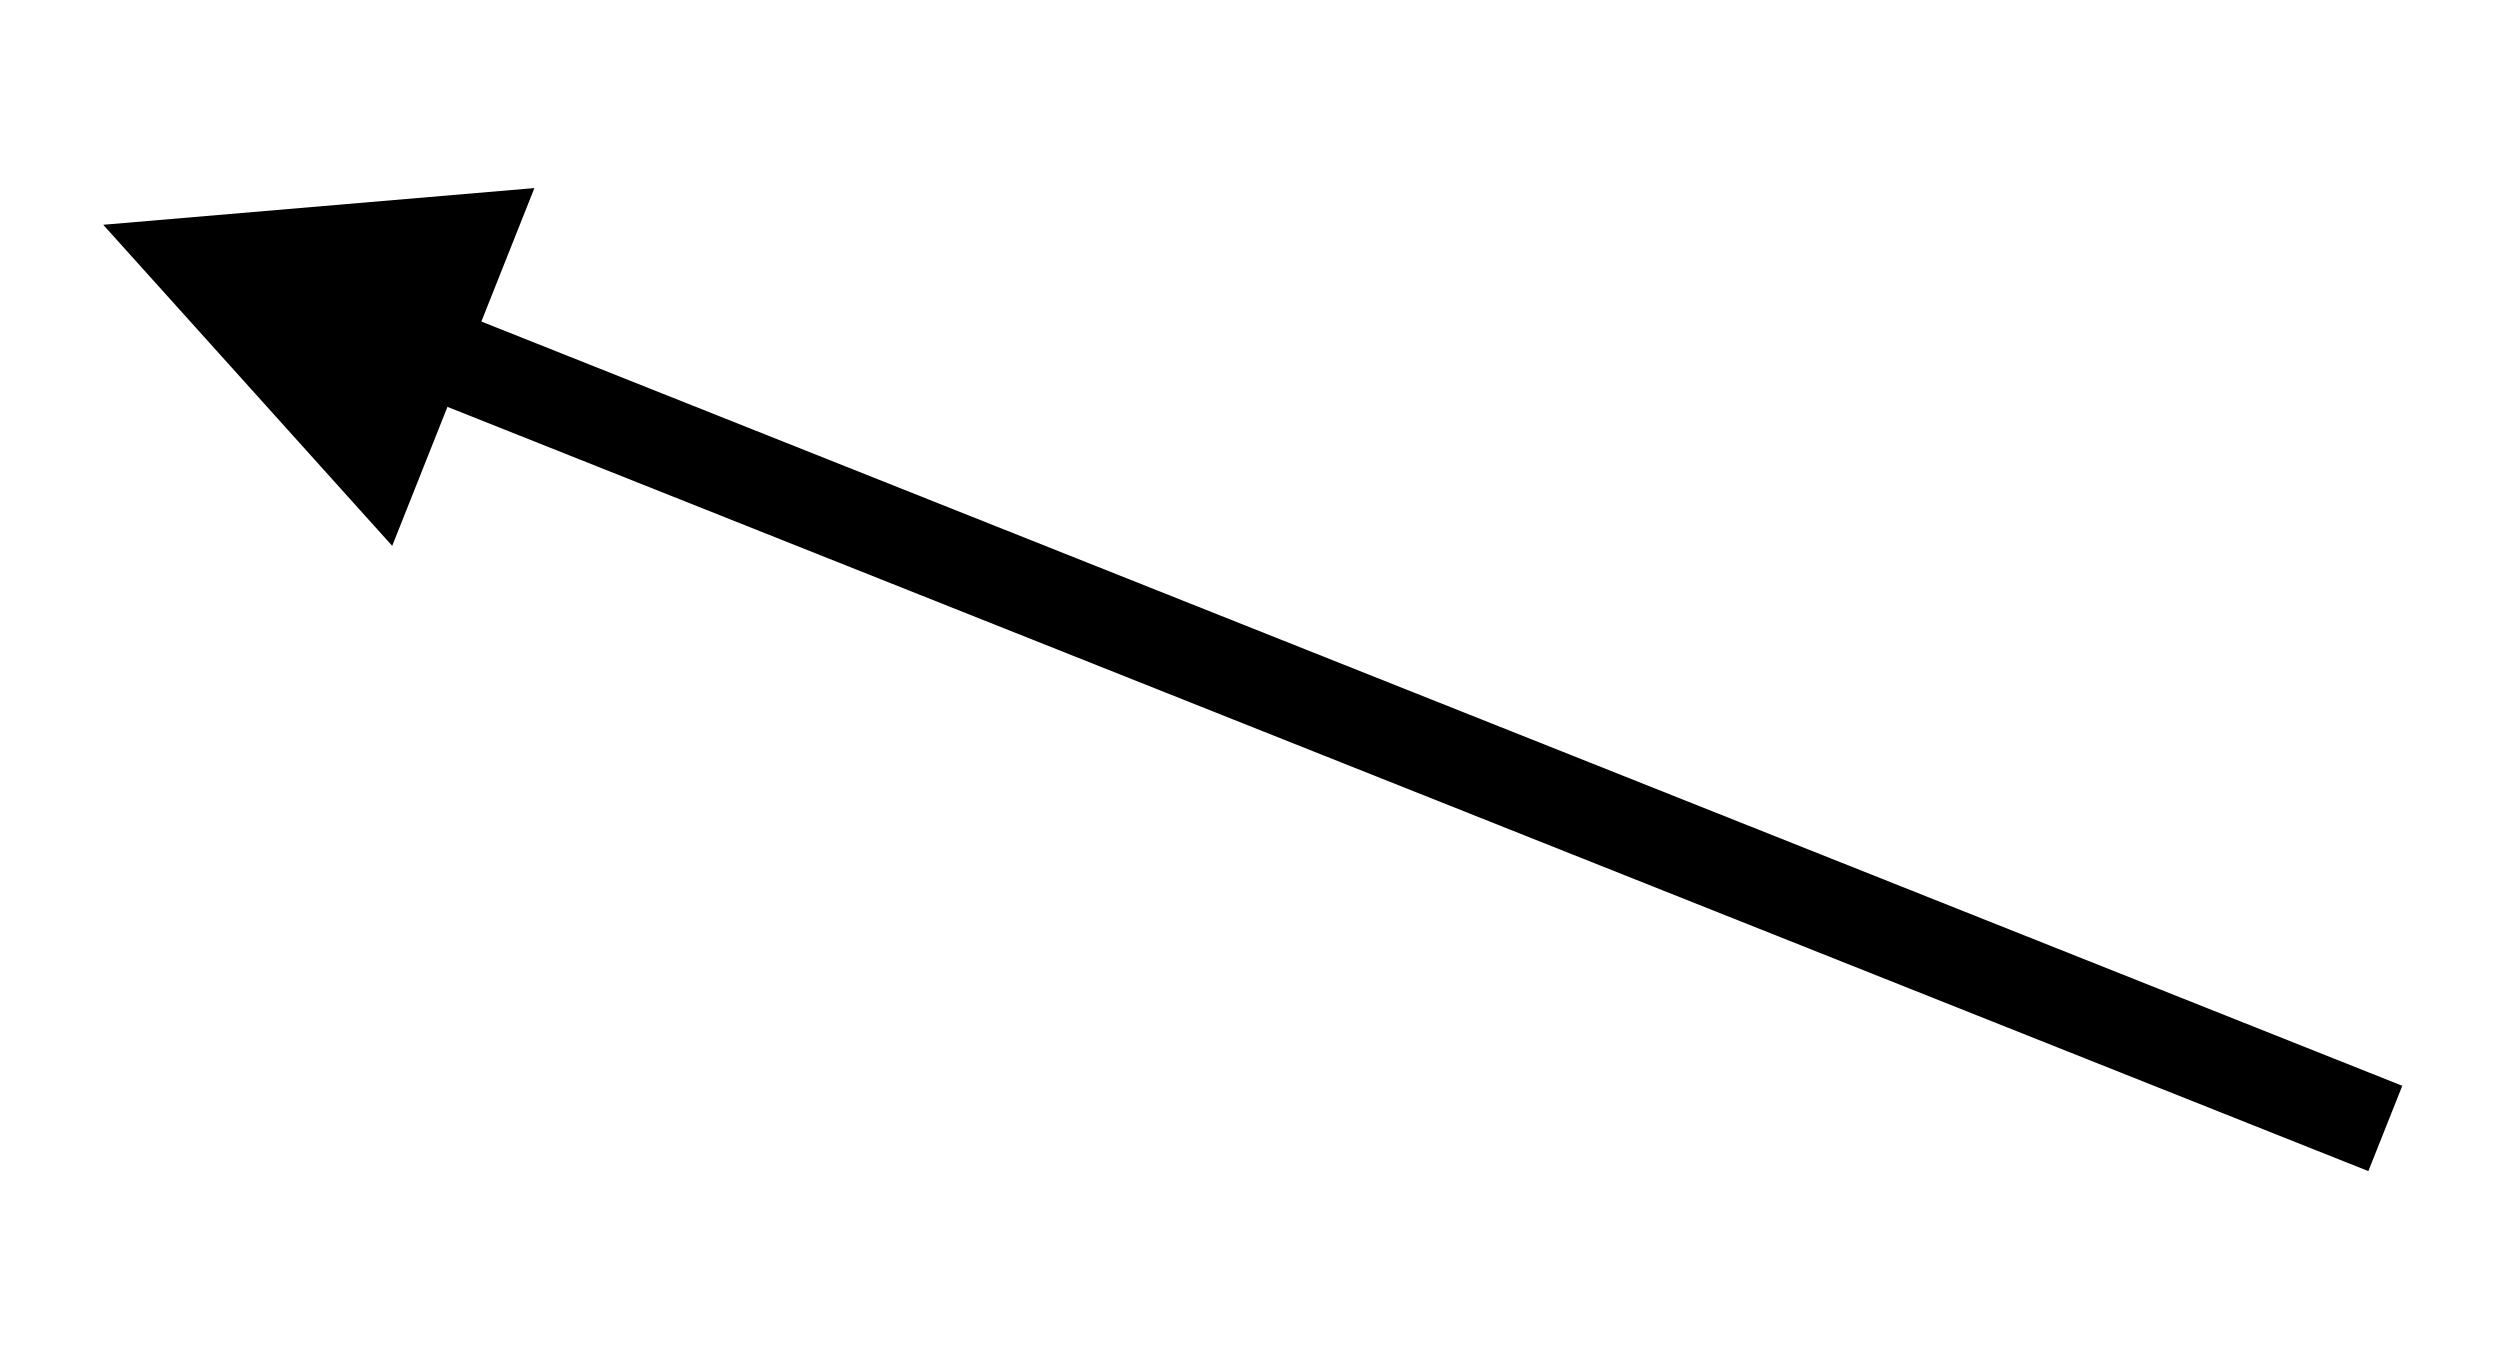 <?xml version="1.0" encoding="UTF-8" standalone="no"?><svg xmlns="http://www.w3.org/2000/svg" xmlns:xlink="http://www.w3.org/1999/xlink" clip-rule="evenodd" stroke-miterlimit="10" viewBox="0 0 109 59"><desc>SVG generated by Keynote</desc><defs></defs><g transform="matrix(1.00, 0.00, -0.00, -1.00, 0.0, 59.0)"><path d="M 0.0 0.0 L 90.2 0.0 L 92.2 0.0 " fill="none" stroke="#000000" stroke-width="4.00" transform="matrix(-0.93, 0.37, 0.37, 0.93, 104.0, 9.8)"></path><path d="M 23.3 50.8 L 4.5 49.2 L 17.1 35.2 Z M 23.3 50.8 " fill="#000000"></path></g></svg>